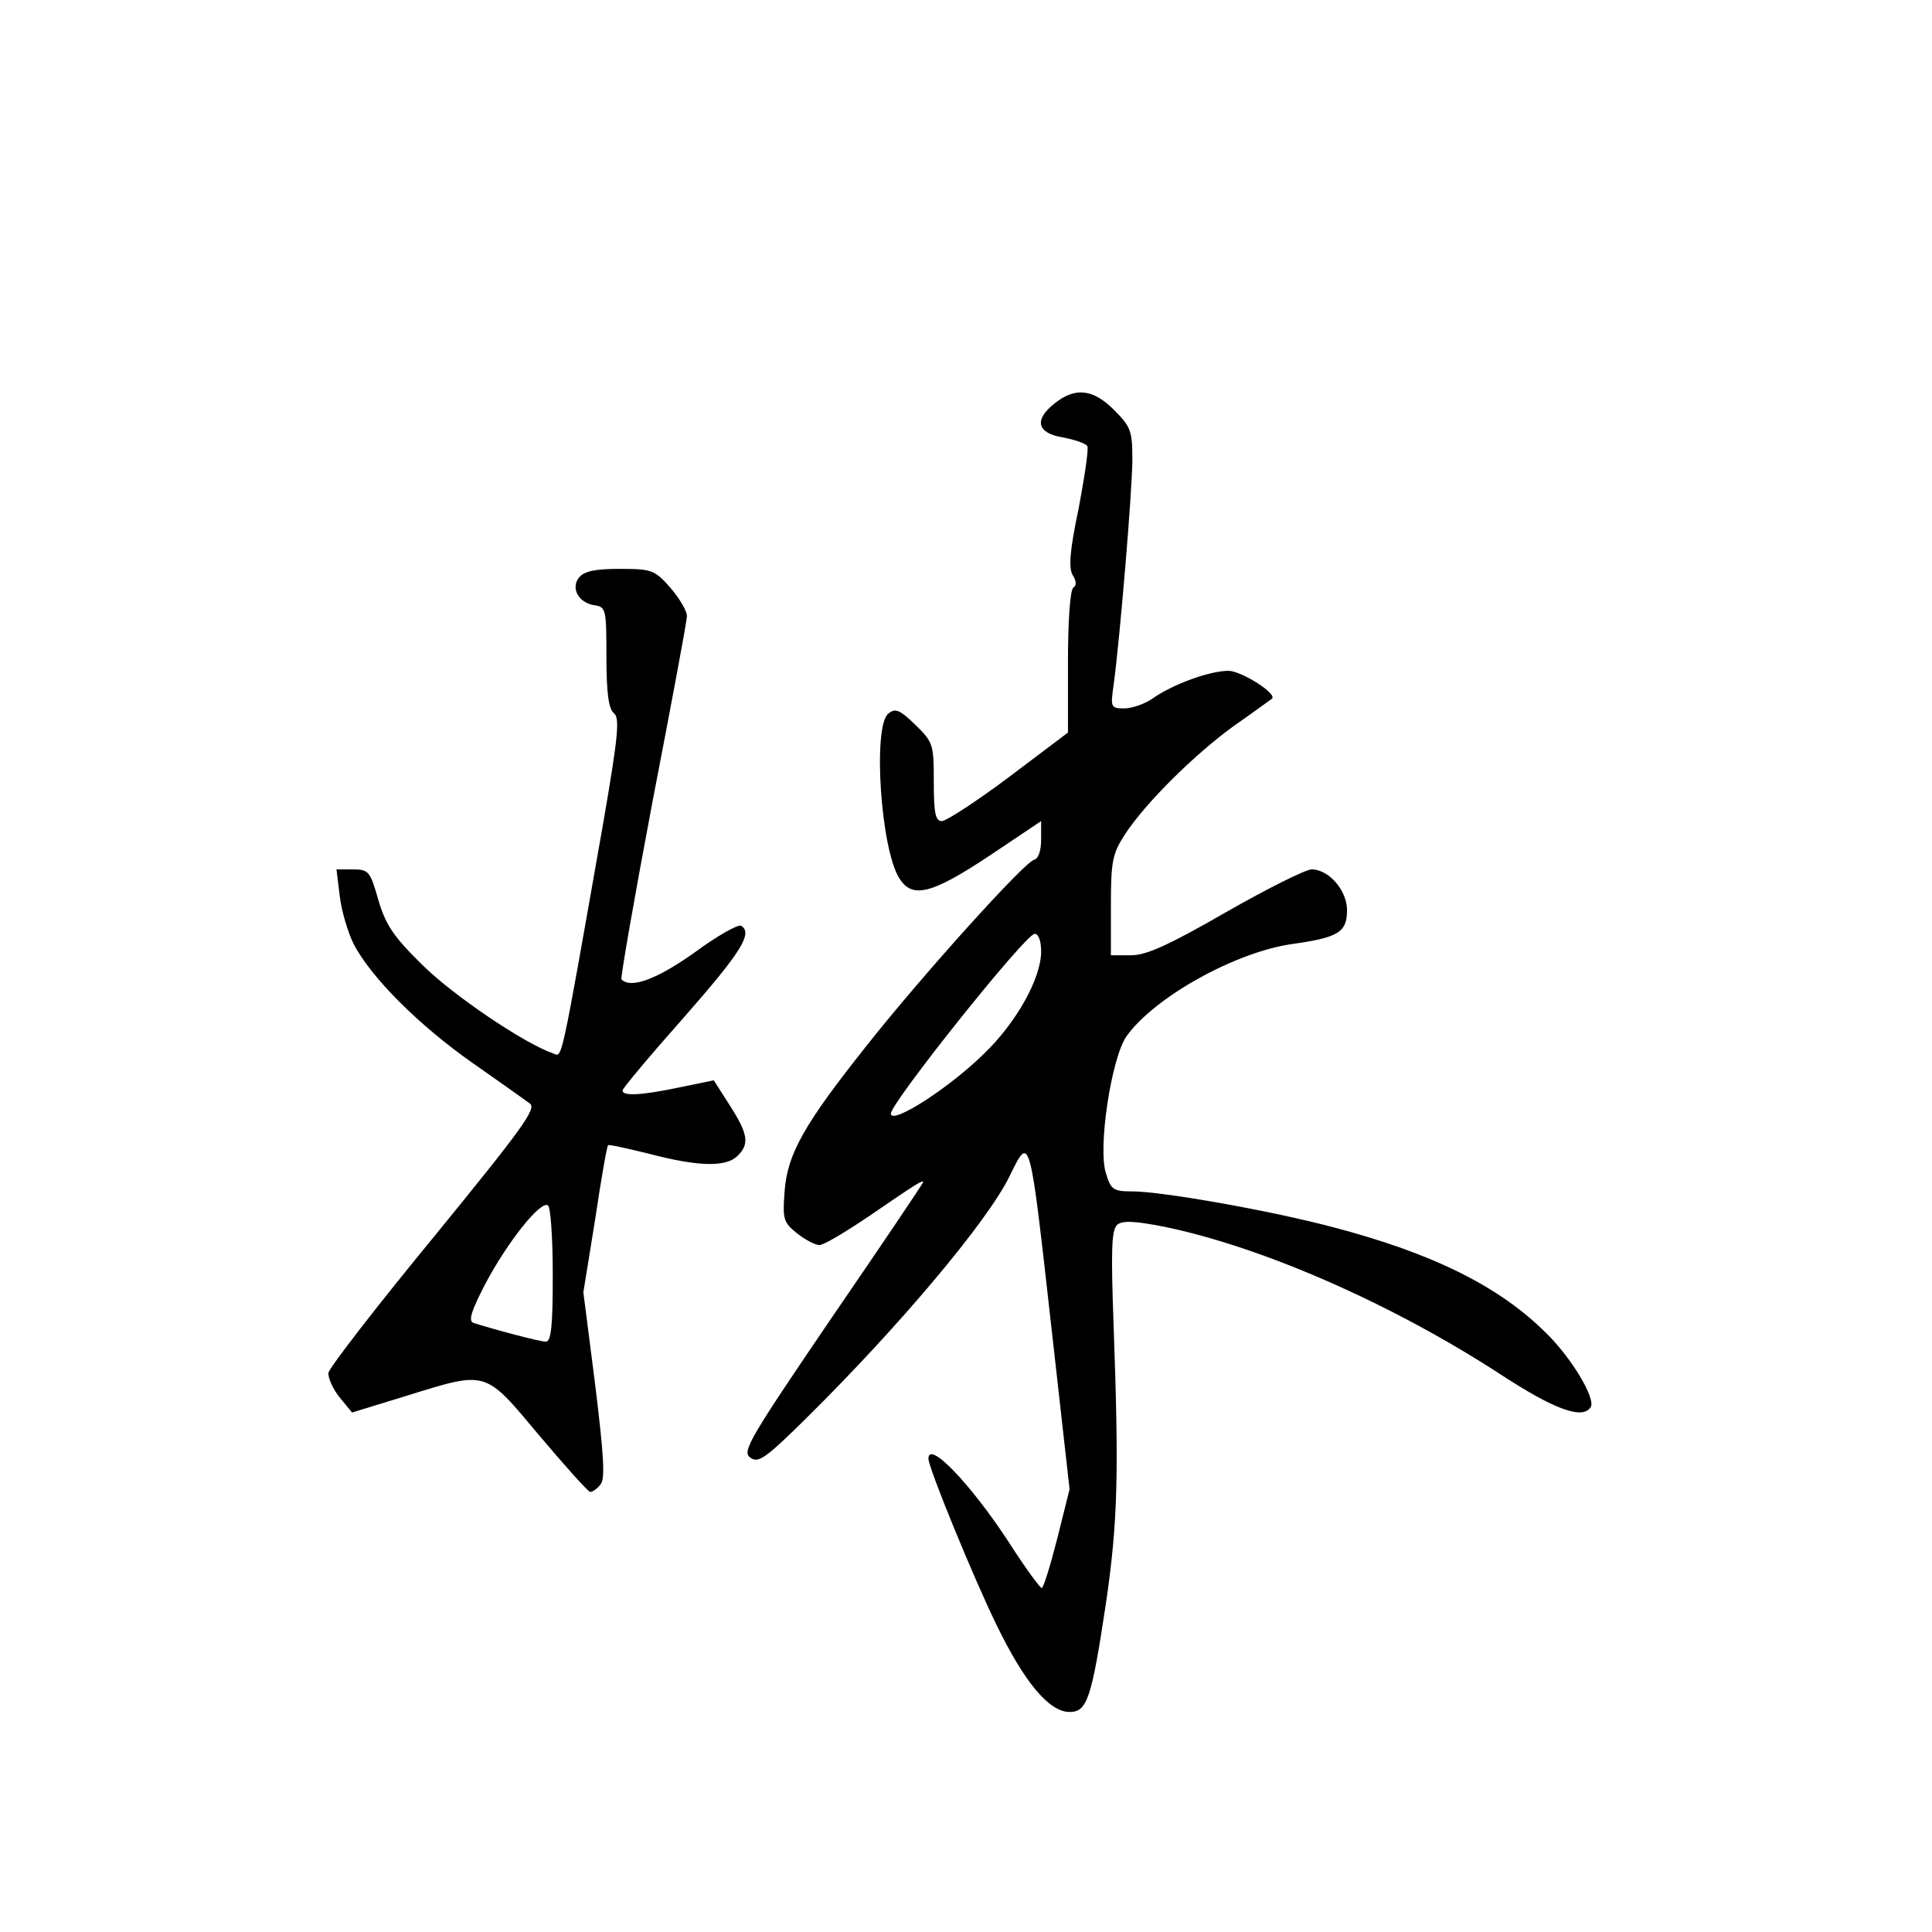 <?xml version="1.0" standalone="no"?>
<!DOCTYPE svg PUBLIC "-//W3C//DTD SVG 20010904//EN"
 "http://www.w3.org/TR/2001/REC-SVG-20010904/DTD/svg10.dtd">
<svg version="1.0" xmlns="http://www.w3.org/2000/svg"
 width="360pt" height="360pt" viewBox="0 0 360 360"
 preserveAspectRatio="xMidYMid meet">
<g transform="translate(0,360) scale(0.1,-0.1)"
fill="#000000" stroke="none">
<path d="M1966 2849 c-40 -31 -34 -56 14 -64 22 -4 42 -11 46 -16 3 -5 -5 -57
-16 -116 -17 -80 -19 -112 -11 -125 7 -11 7 -19 1 -23 -6 -4 -10 -63 -10 -138
l0 -132 -110 -83 c-60 -45 -117 -82 -125 -82 -12 0 -15 15 -15 73 0 70 -1 74
-35 107 -29 28 -37 31 -50 20 -29 -24 -14 -253 21 -307 24 -38 60 -29 167 42
l97 65 0 -34 c0 -21 -5 -36 -13 -38 -18 -4 -209 -216 -311 -345 -117 -147
-149 -203 -154 -273 -4 -52 -2 -58 23 -78 15 -12 34 -22 42 -22 8 0 48 24 91
53 92 63 102 69 102 64 0 -2 -76 -115 -170 -252 -153 -225 -168 -250 -152
-261 15 -11 28 -2 105 74 173 171 337 366 378 450 39 79 37 85 80 -298 l32
-285 -23 -92 c-13 -51 -26 -93 -29 -92 -3 0 -31 38 -61 85 -72 110 -150 191
-150 156 0 -17 84 -222 127 -310 52 -107 98 -162 136 -162 33 0 41 25 68 204
22 151 24 241 14 517 -5 142 -4 177 7 187 10 8 32 7 88 -4 184 -38 424 -144
623 -273 102 -67 156 -87 171 -63 10 16 -37 94 -85 140 -87 86 -211 147 -394
195 -116 31 -320 67 -375 67 -35 0 -40 3 -49 33 -16 47 10 216 38 256 52 73
203 157 309 172 86 12 102 22 102 63 0 37 -34 76 -66 76 -11 0 -83 -36 -160
-80 -106 -61 -148 -80 -176 -80 l-38 0 0 93 c0 83 3 96 26 132 40 61 132 151
204 203 36 25 67 48 70 50 11 9 -57 52 -81 52 -35 0 -103 -25 -139 -50 -15
-11 -40 -20 -55 -20 -25 0 -26 2 -20 43 12 89 35 365 35 421 0 53 -3 61 -34
92 -39 39 -72 43 -110 13z m-26 -1022 c0 -50 -46 -132 -106 -190 -66 -65 -174
-134 -174 -112 0 20 251 335 268 335 7 0 12 -13 12 -33z"/>
<path d="M1079 2524 c-16 -20 -1 -48 30 -52 20 -3 21 -9 21 -96 0 -67 4 -97
14 -105 11 -9 8 -42 -19 -199 -82 -466 -77 -441 -94 -435 -55 19 -186 108
-243 164 -55 54 -69 75 -83 122 -15 53 -18 57 -47 57 l-31 0 6 -49 c3 -27 15
-68 26 -90 32 -62 122 -152 222 -222 50 -35 98 -69 106 -75 14 -9 -14 -47
-178 -248 -107 -130 -195 -244 -197 -254 -1 -9 8 -30 21 -46 l23 -28 101 31
c152 47 145 49 248 -74 49 -58 91 -105 95 -105 4 0 13 6 19 14 9 10 6 55 -10
186 l-22 172 22 136 c11 74 22 137 24 138 1 2 36 -6 77 -16 91 -24 143 -25
164 -4 23 22 20 41 -14 94 l-30 47 -63 -13 c-71 -15 -107 -17 -107 -6 0 4 52
66 115 137 107 122 128 156 106 170 -6 3 -45 -19 -87 -50 -69 -49 -118 -68
-136 -50 -2 3 24 152 58 332 35 181 64 336 64 345 0 10 -14 33 -31 53 -29 33
-35 35 -94 35 -45 0 -66 -4 -76 -16z m-49 -1300 c0 -96 -3 -124 -13 -124 -11
0 -94 22 -135 35 -10 4 -3 24 23 74 41 77 102 154 116 145 5 -3 9 -61 9 -130z"/>
</g>
</svg>
